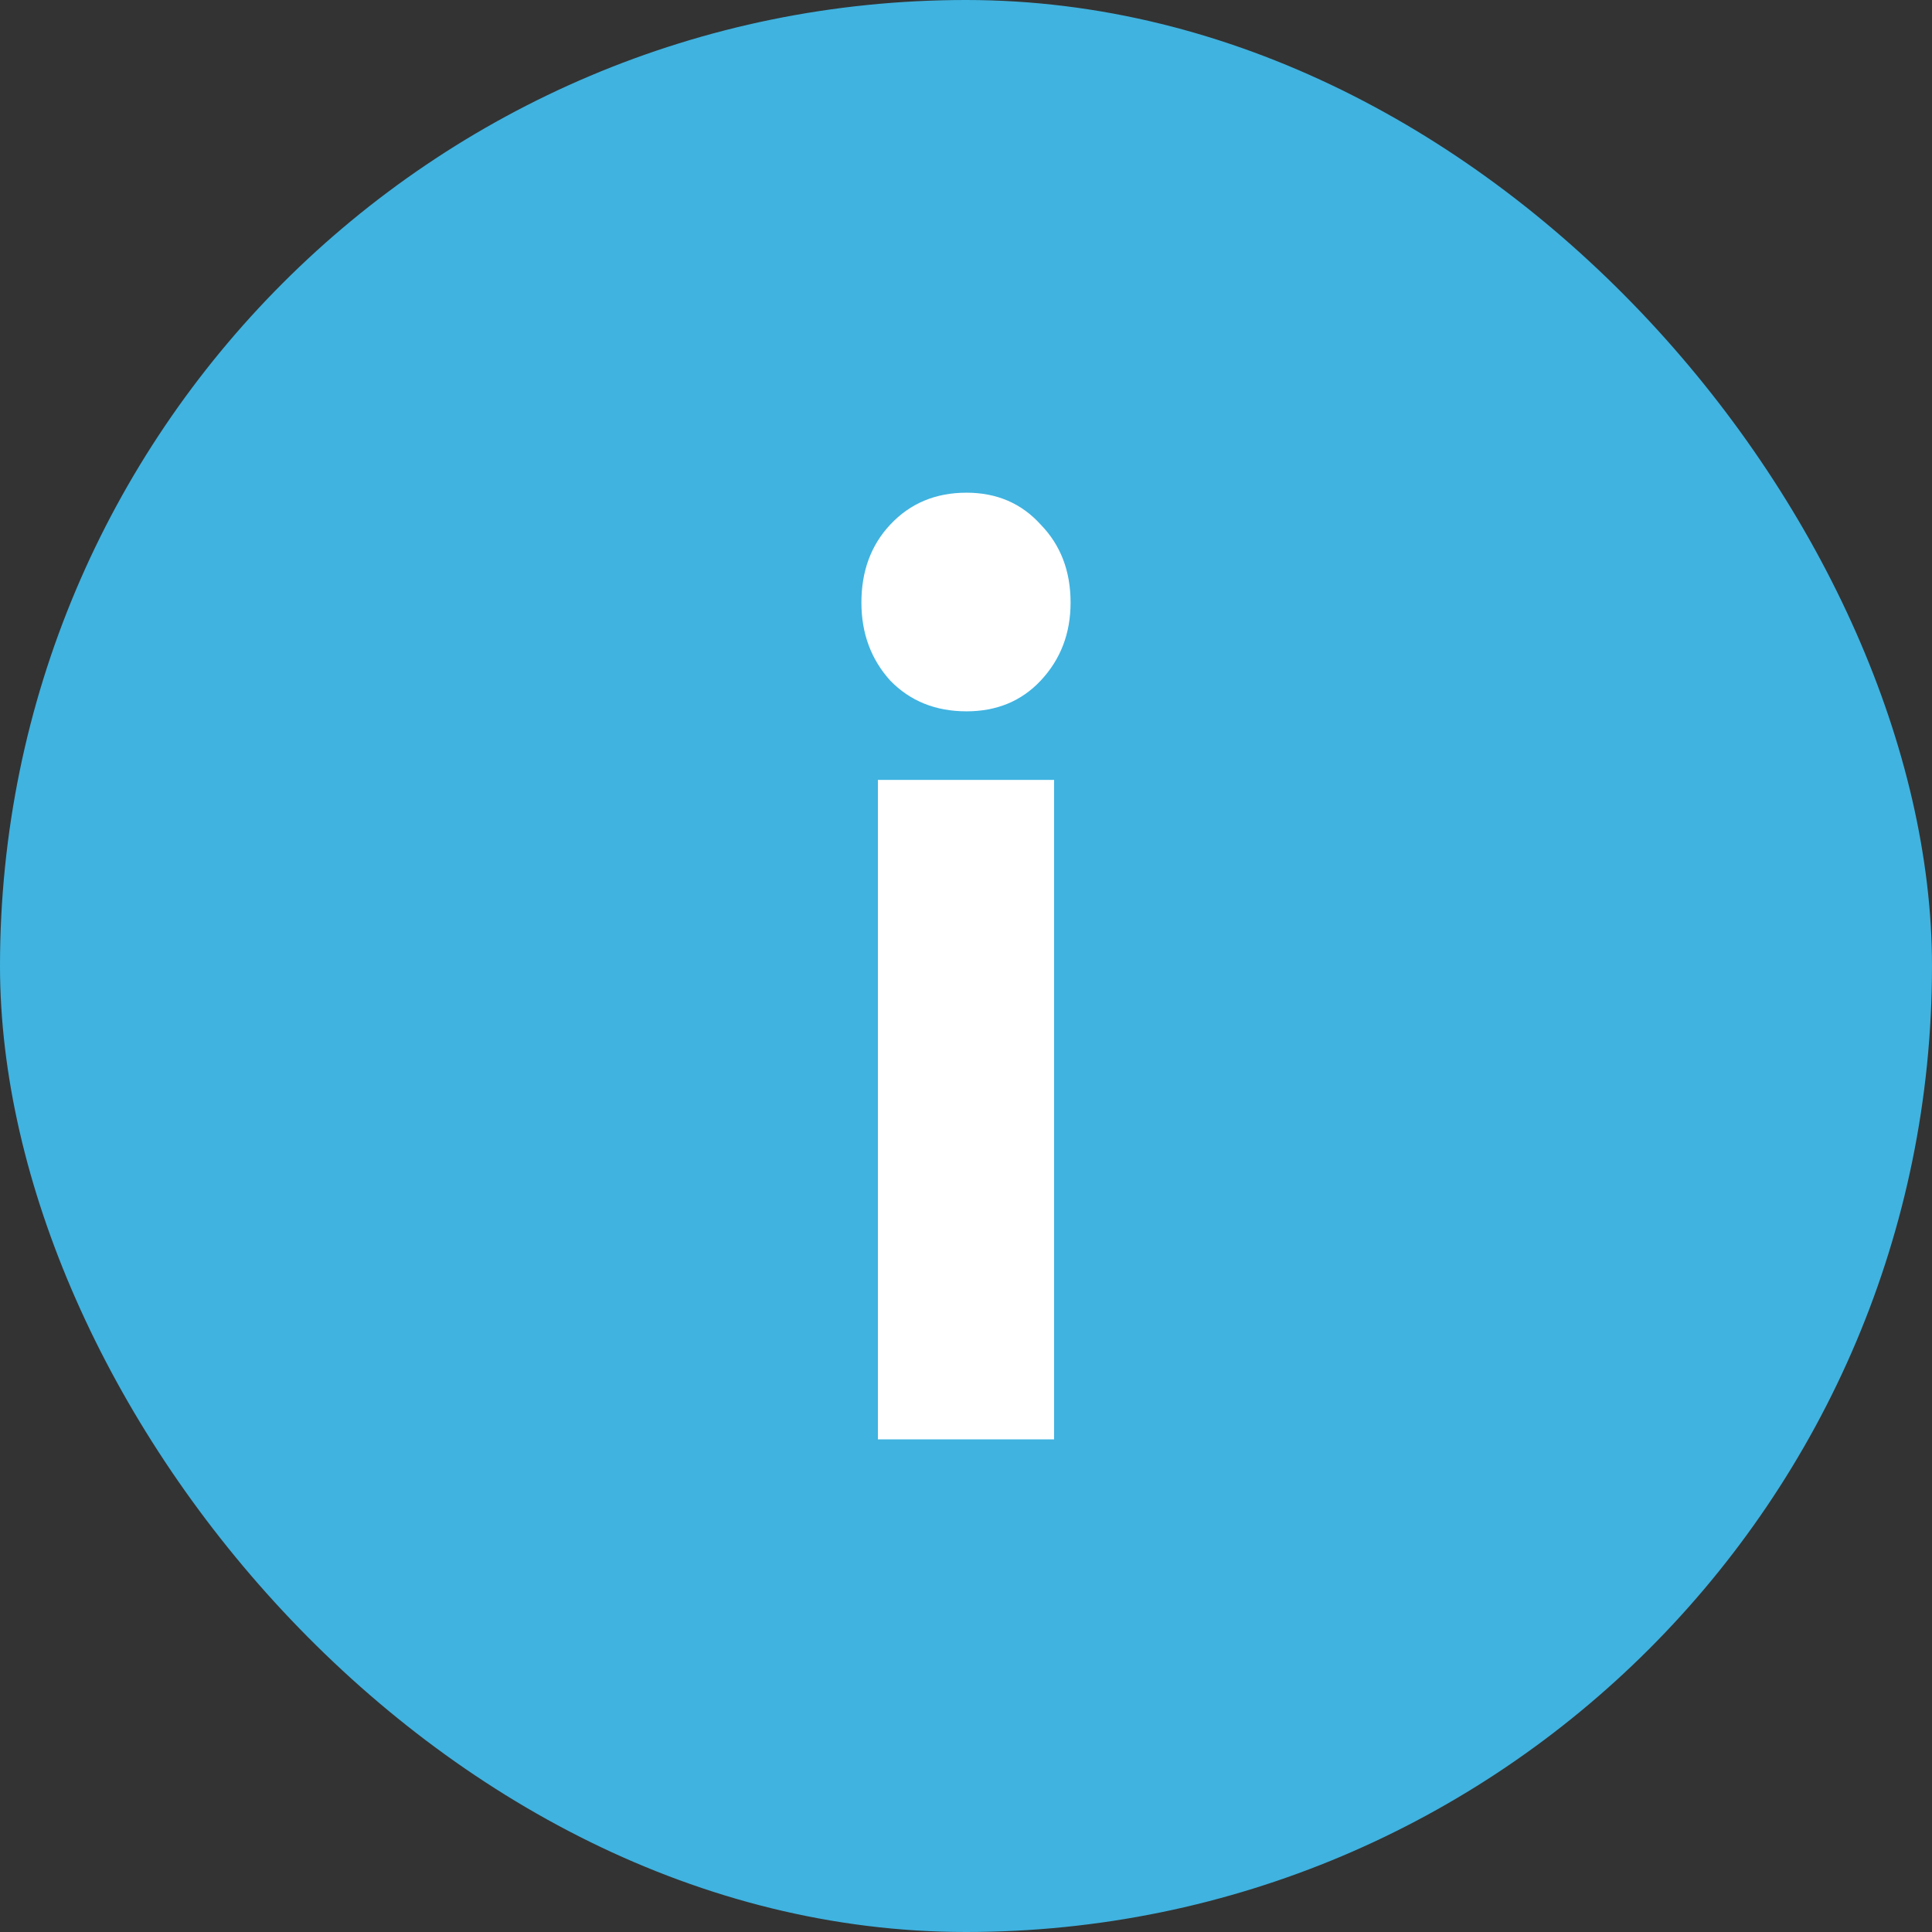 <svg width="60" height="60" viewBox="0 0 60 60" fill="none" xmlns="http://www.w3.org/2000/svg">
<rect x="0" y="0" width="60" height="60" fill="#333333" stroke="none"/>
<rect width="60" height="60" rx="30" fill="#40B3E0"/>
<path d="M30.016 22.091C29.056 22.091 28.267 21.773 27.648 21.137C27.051 20.476 26.752 19.669 26.752 18.714C26.752 17.735 27.051 16.928 27.648 16.292C28.267 15.631 29.056 15.301 30.016 15.301C30.955 15.301 31.723 15.631 32.32 16.292C32.939 16.928 33.248 17.735 33.248 18.714C33.248 19.669 32.939 20.476 32.32 21.137C31.723 21.773 30.955 22.091 30.016 22.091ZM32.736 24.22V44.701H27.264V24.22H32.736Z" fill="white"/>
</svg>
